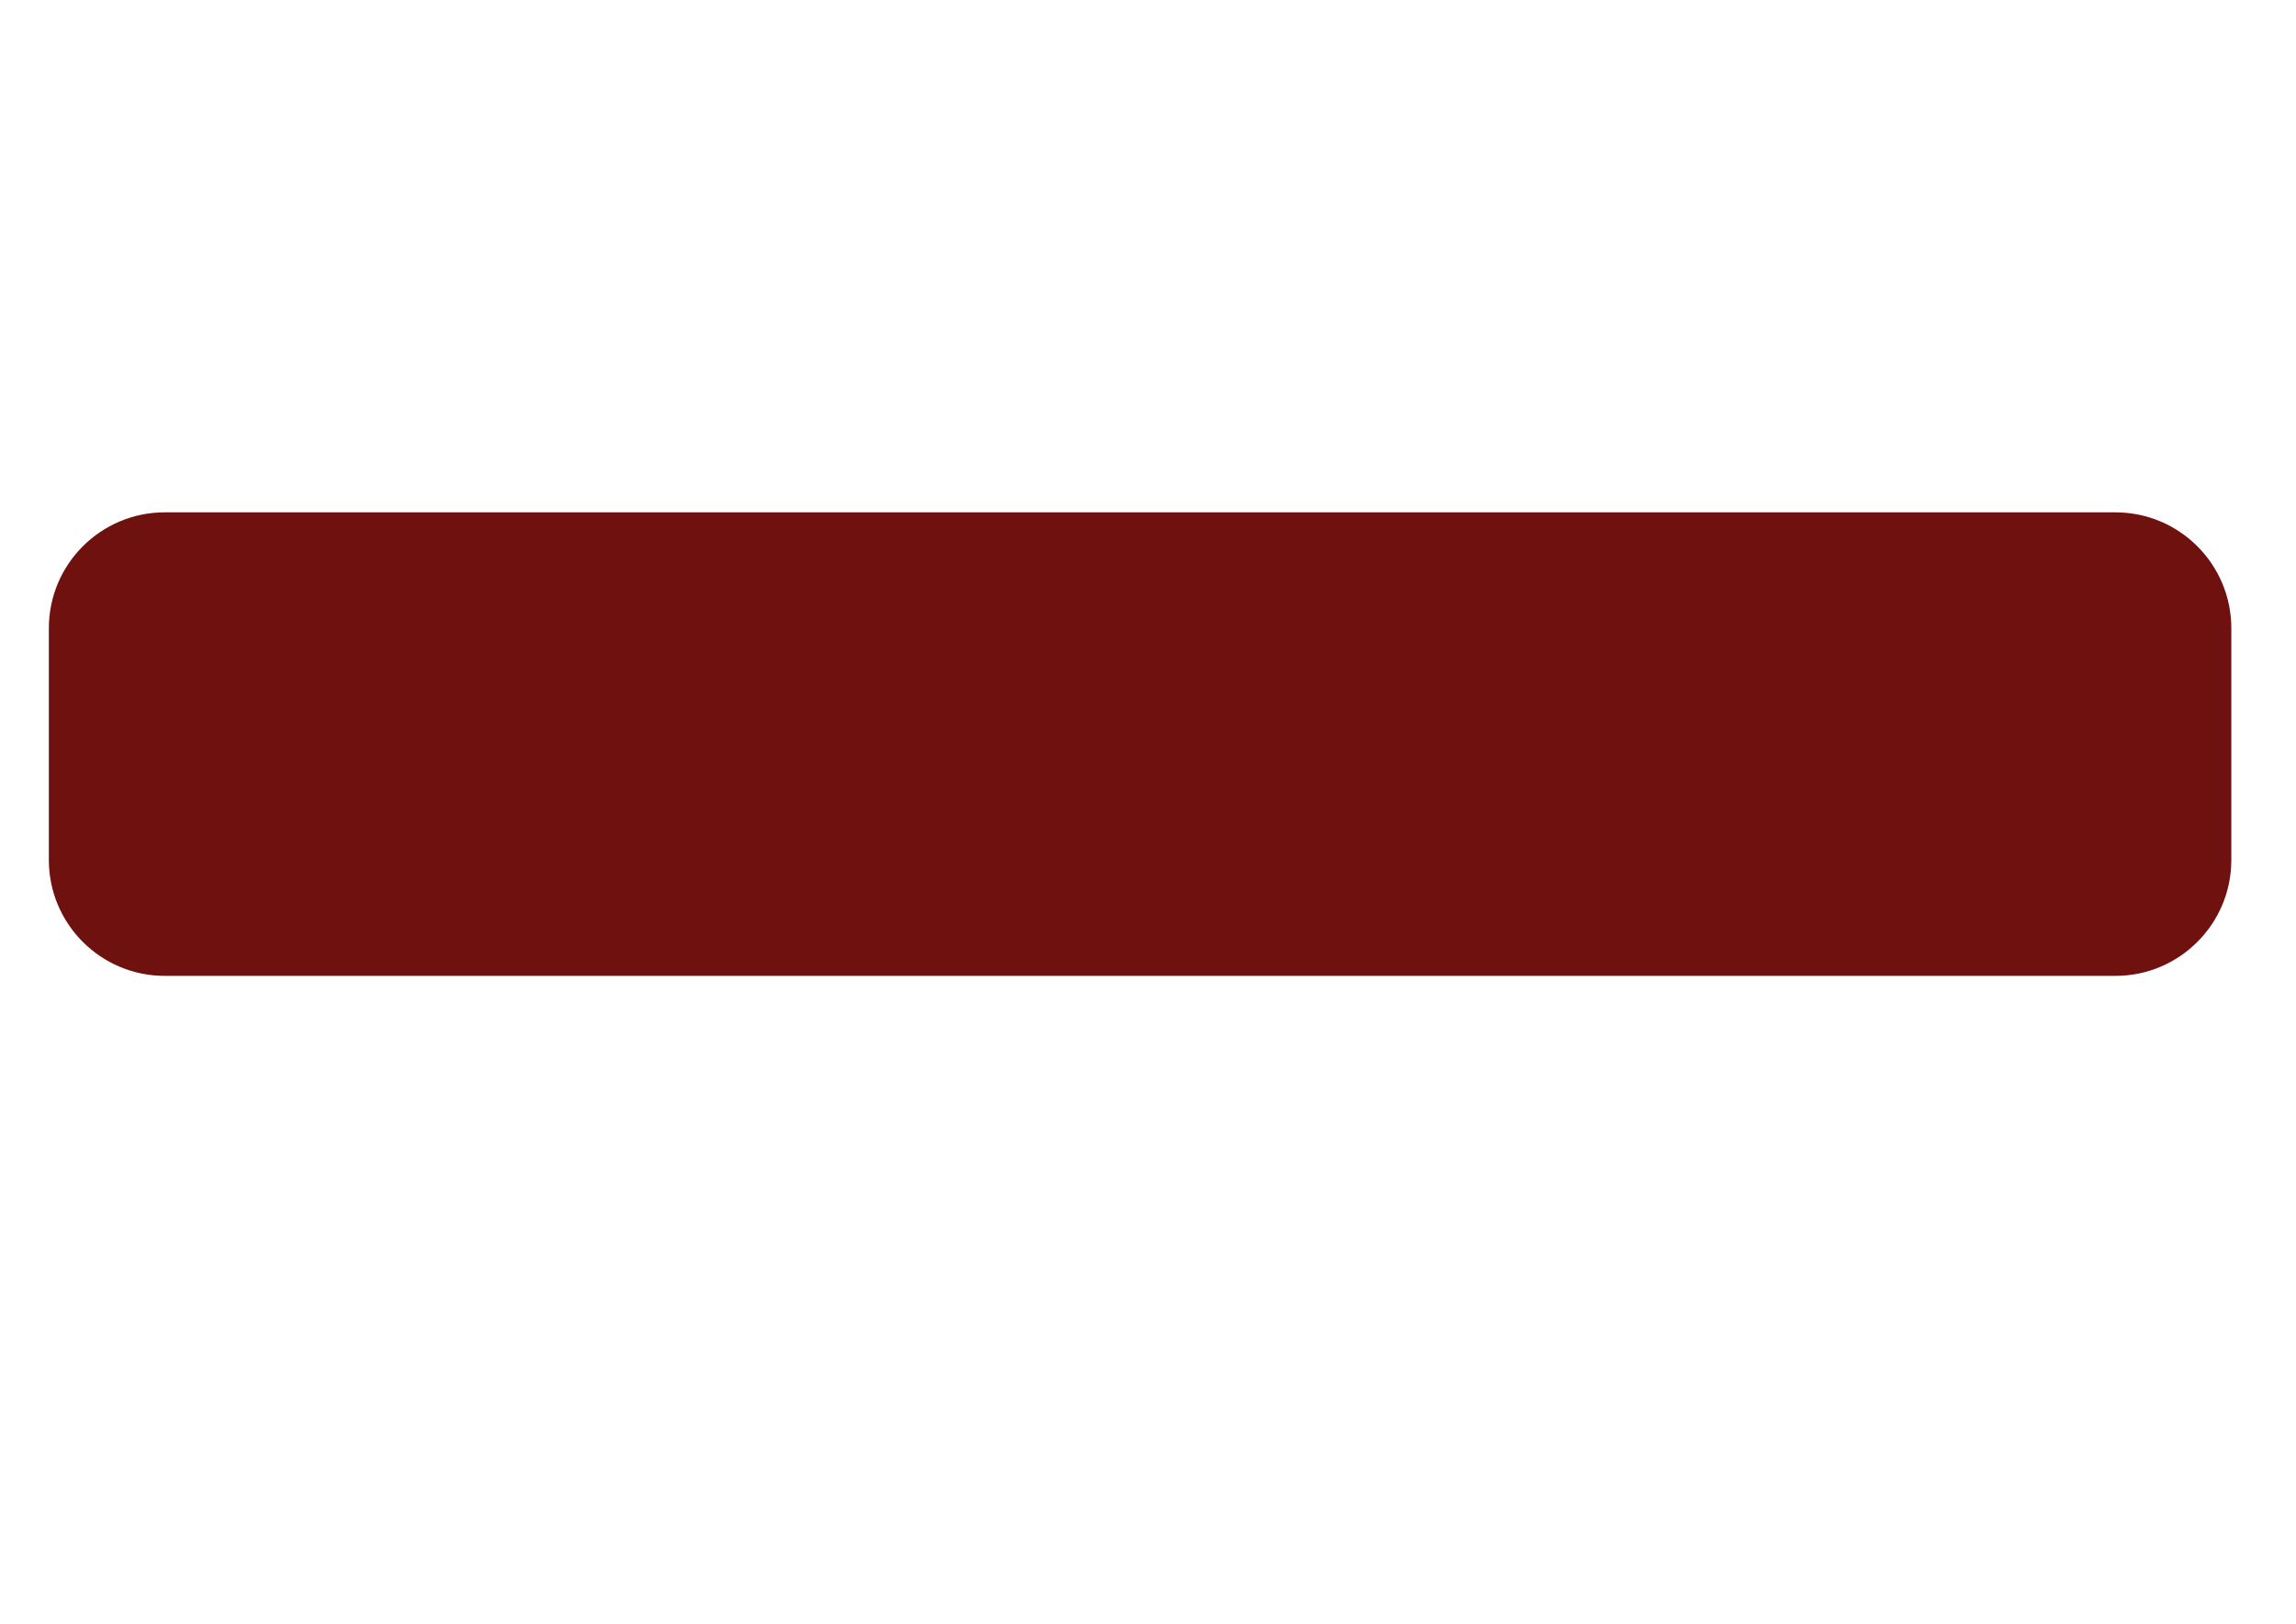 <?xml version="1.0" encoding="UTF-8" standalone="no"?>
<!DOCTYPE svg PUBLIC "-//W3C//DTD SVG 1.1//EN" "http://www.w3.org/Graphics/SVG/1.1/DTD/svg11.dtd">
<svg width="100%" height="100%" viewBox="0 0 3508 2481" version="1.1" xmlns="http://www.w3.org/2000/svg" xmlns:xlink="http://www.w3.org/1999/xlink" xml:space="preserve" xmlns:serif="http://www.serif.com/" style="fill-rule:evenodd;clip-rule:evenodd;stroke-linejoin:round;stroke-miterlimit:2;">
    <g transform="matrix(1.144,0,0,1.114,-324.135,-89.32)">
        <path d="M3263.39,941.657L3263.39,1259.48C3263.39,1347.18 3194.04,1418.39 3108.61,1418.39L503.369,1418.39C417.938,1418.39 348.579,1347.18 348.579,1259.48L348.579,941.657C348.579,853.952 417.938,782.746 503.369,782.746L3108.61,782.746C3194.04,782.746 3263.39,853.952 3263.39,941.657Z" style="fill:rgb(111,17,15);"/>
    </g>
</svg>
